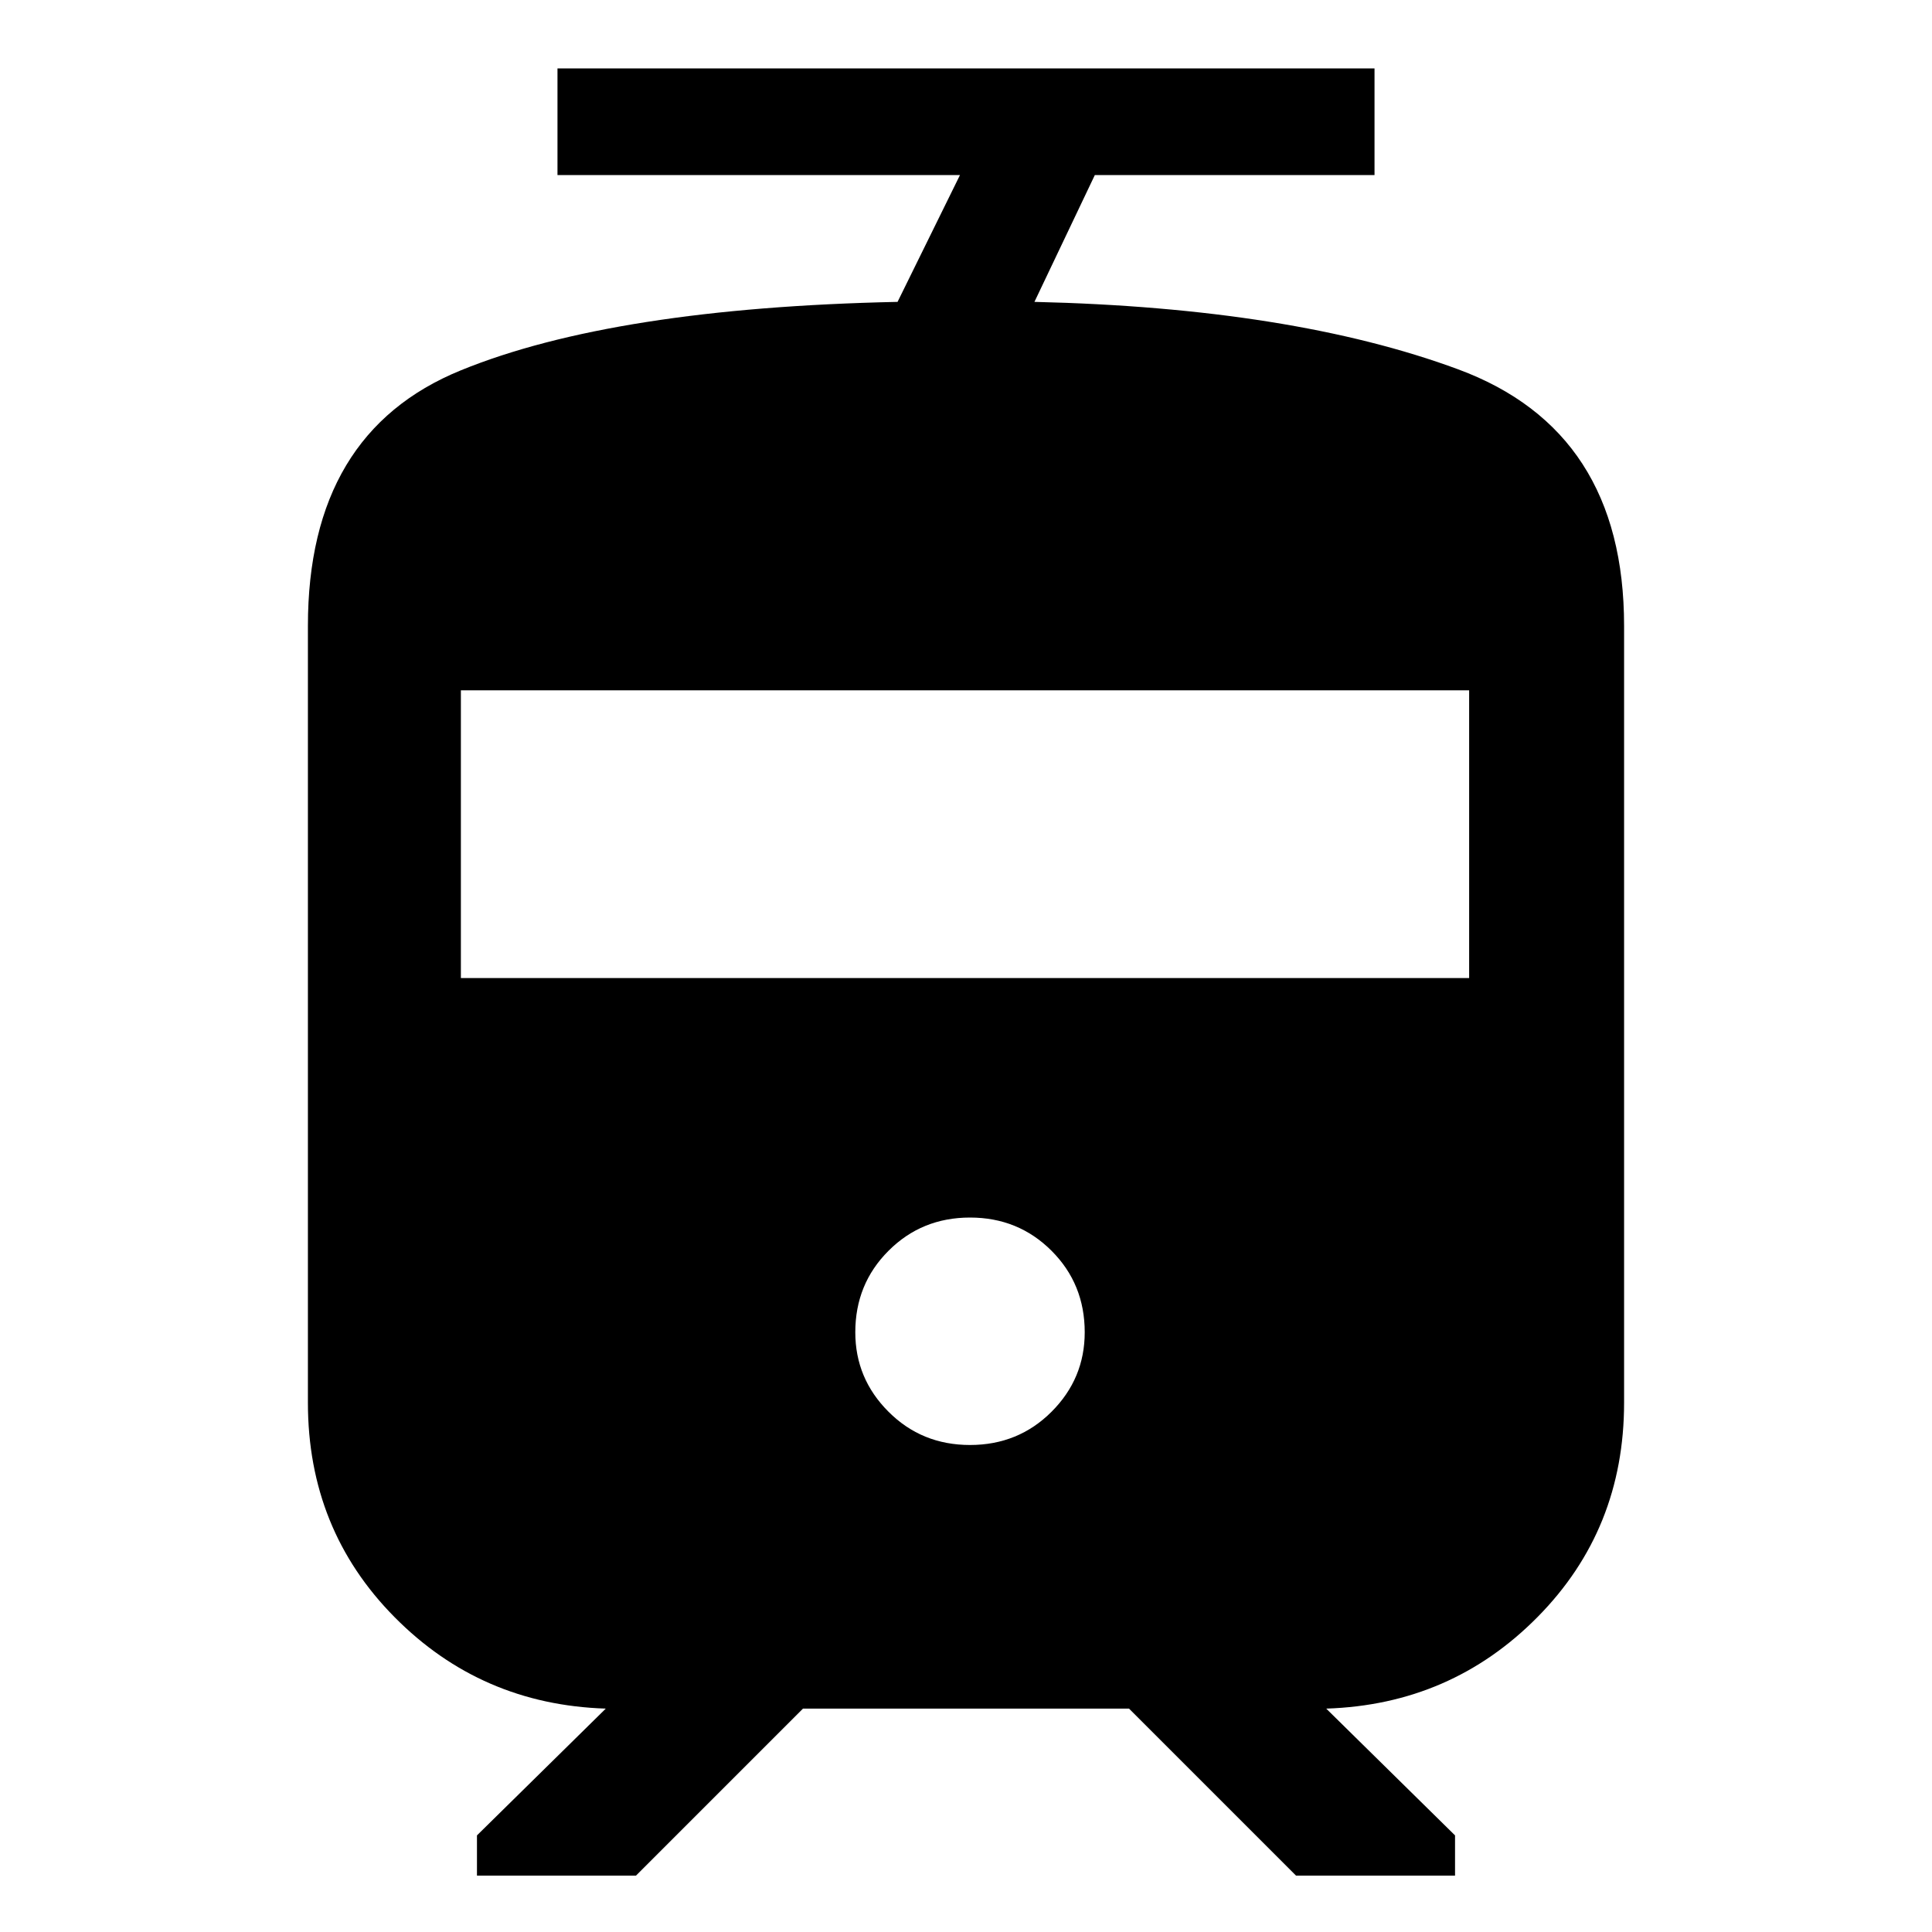 <svg xmlns="http://www.w3.org/2000/svg" height="40" width="40"><path d="M6.375 29.042V12.958q0-4 3.167-5.291 3.166-1.292 9.041-1.417l1.292-2.625h-8.333V1.417h16.916v2.208h-5.791l-1.25 2.625q5.333.125 8.771 1.396 3.437 1.271 3.437 5.312v16.084q0 2.625-1.792 4.437-1.791 1.813-4.375 1.896L30.125 38v.833h-3.292l-3.458-3.458h-6.75l-3.458 3.458H9.875V38l2.667-2.625q-2.584-.083-4.375-1.896-1.792-1.812-1.792-4.437Zm13.708.875q1 0 1.688-.688.687-.687.687-1.646 0-1-.687-1.687-.688-.688-1.688-.688t-1.687.688q-.688.687-.688 1.687 0 .959.688 1.646.687.688 1.687.688ZM9.542 20.25h20.875v-5.958H9.542Z"/></svg>
